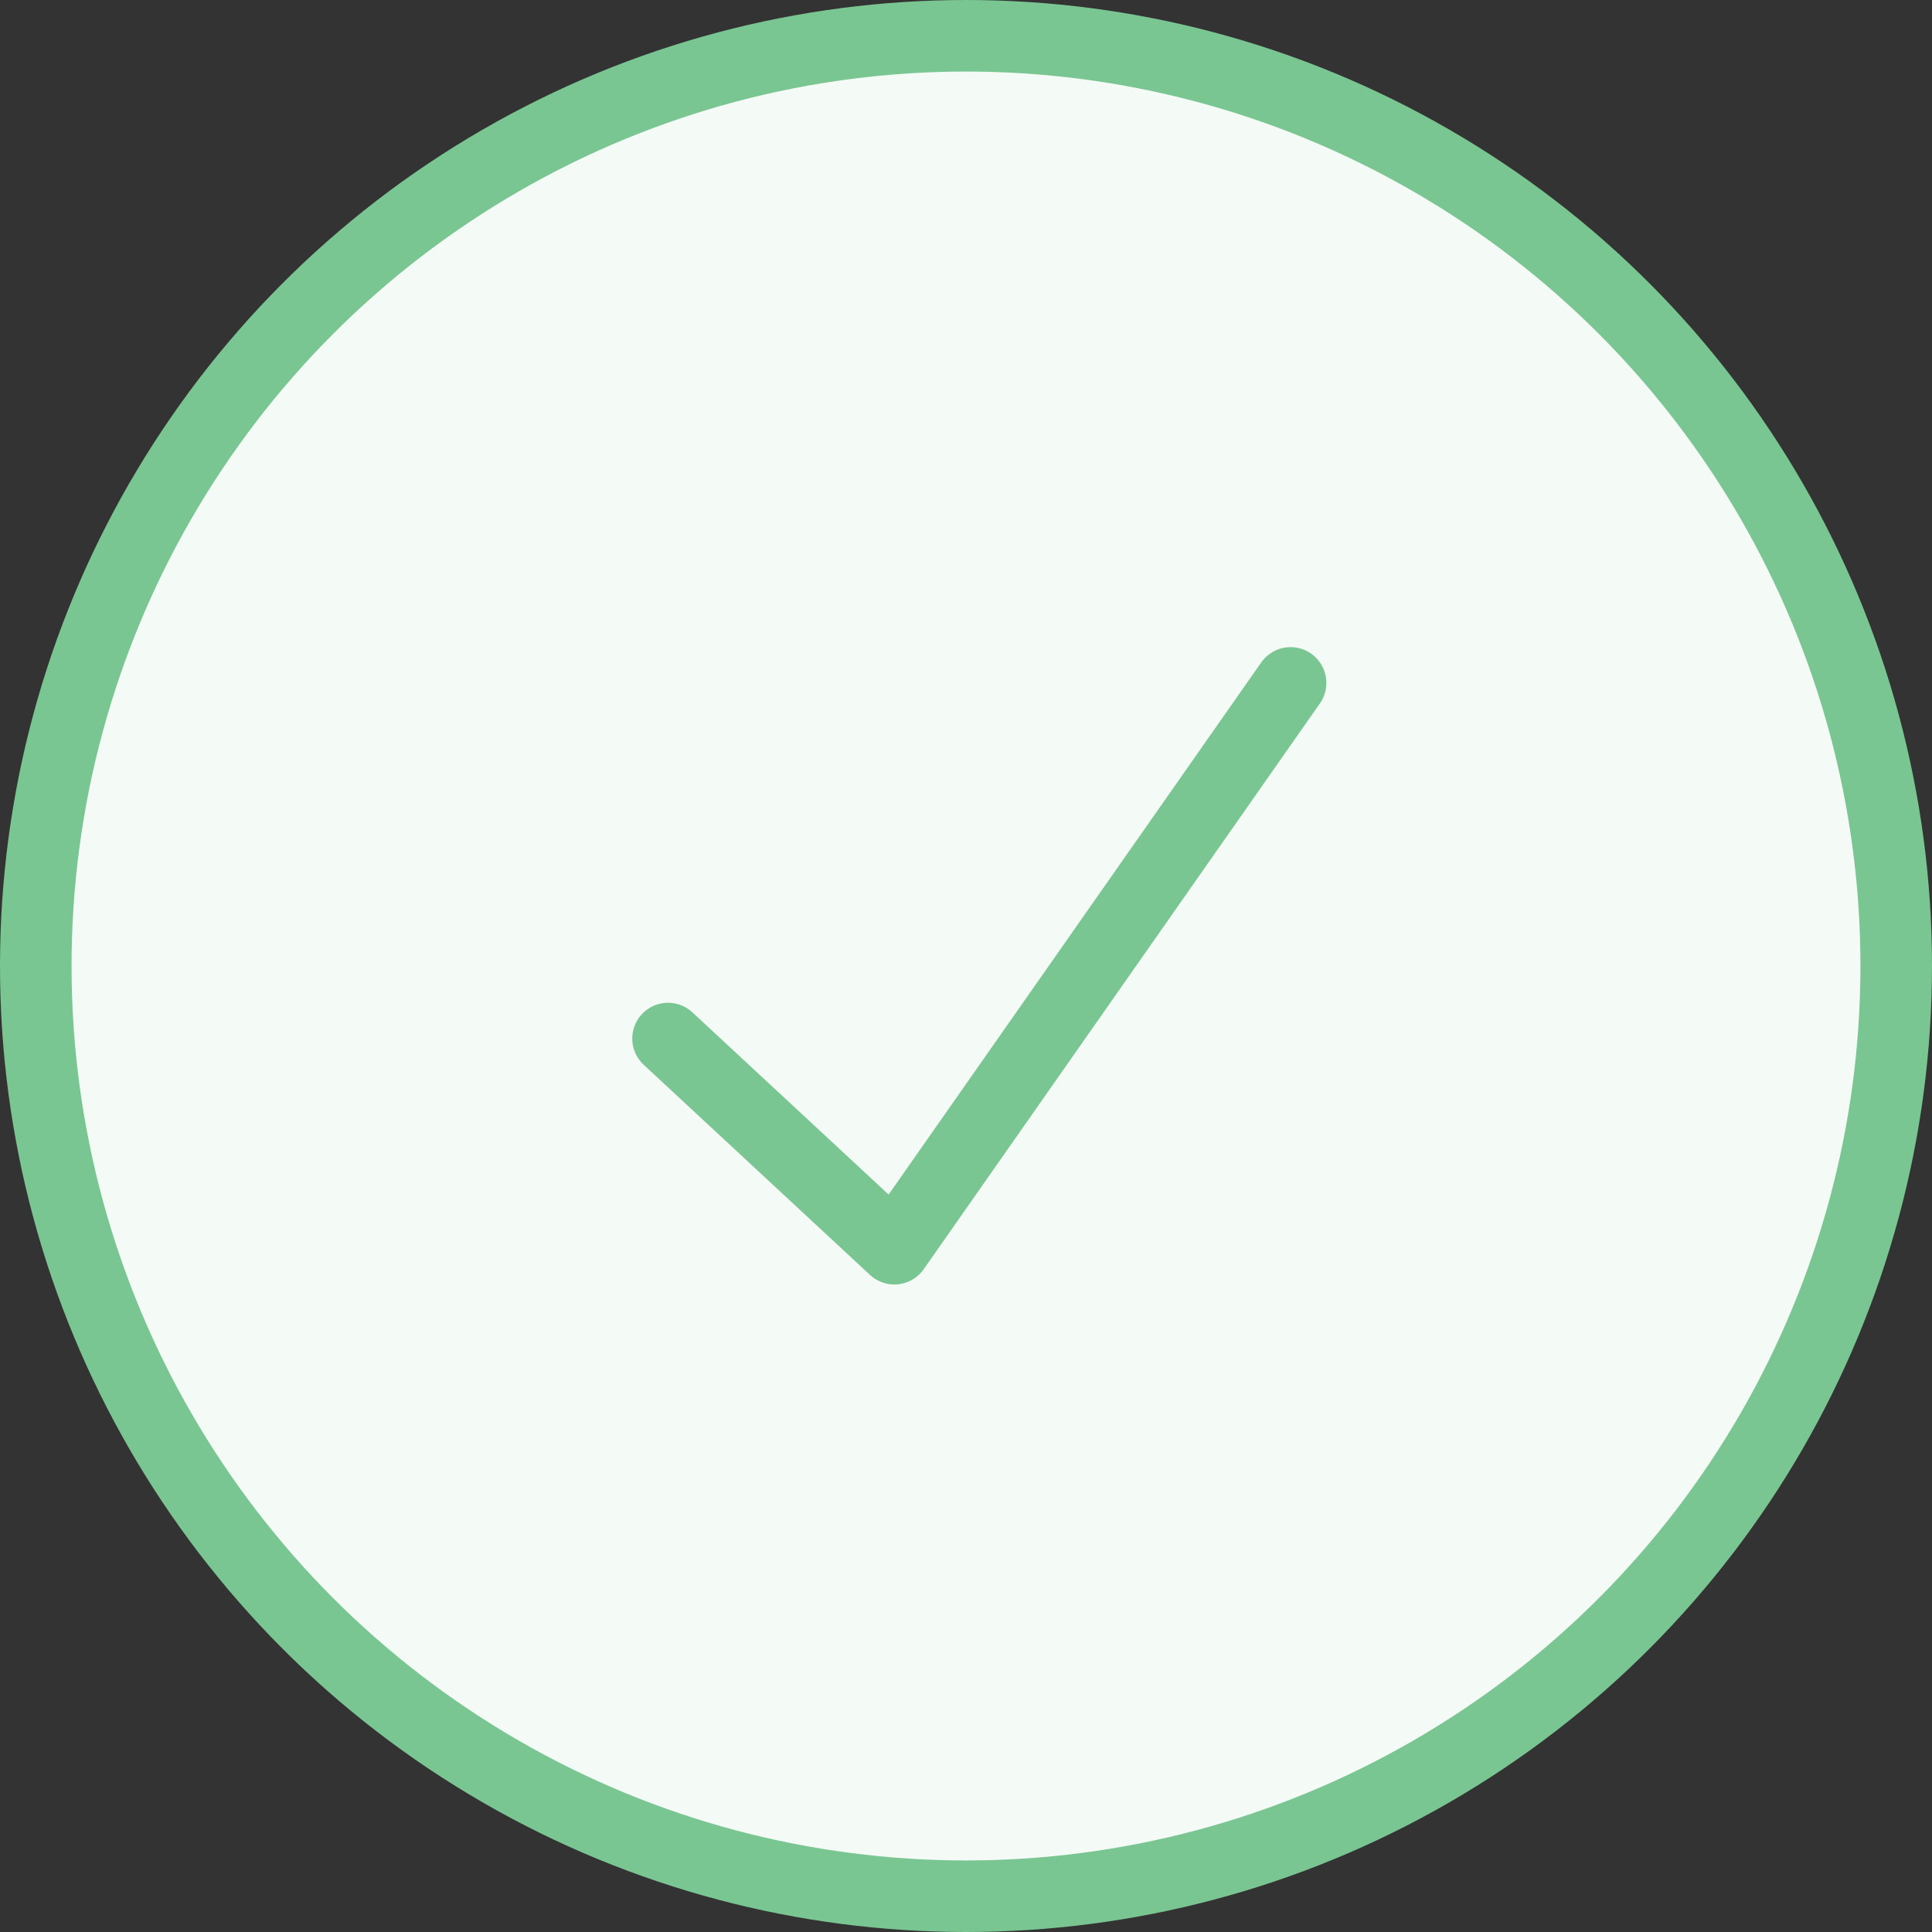 <svg xmlns="http://www.w3.org/2000/svg" width="27" height="27" viewBox="0 0 27 27"><rect x="0" y="0" width="27" height="27" fill="#333333" stroke="none"/><defs><style>.a{fill:#f4faf5;stroke:#7ac692;stroke-linecap:round;stroke-linejoin:round;stroke-miterlimit:10;}</style></defs><g transform="translate(0.5 0.482)"><g transform="translate(0 0.018)"><circle class="a" cx="13" cy="13" r="13" transform="translate(0 0)"/></g><g transform="translate(8.836 9.062)"><path class="a" d="M3,8.27l3.163,2.937L11.7,3.3" transform="translate(-3 -3.3)"/></g></g></svg>